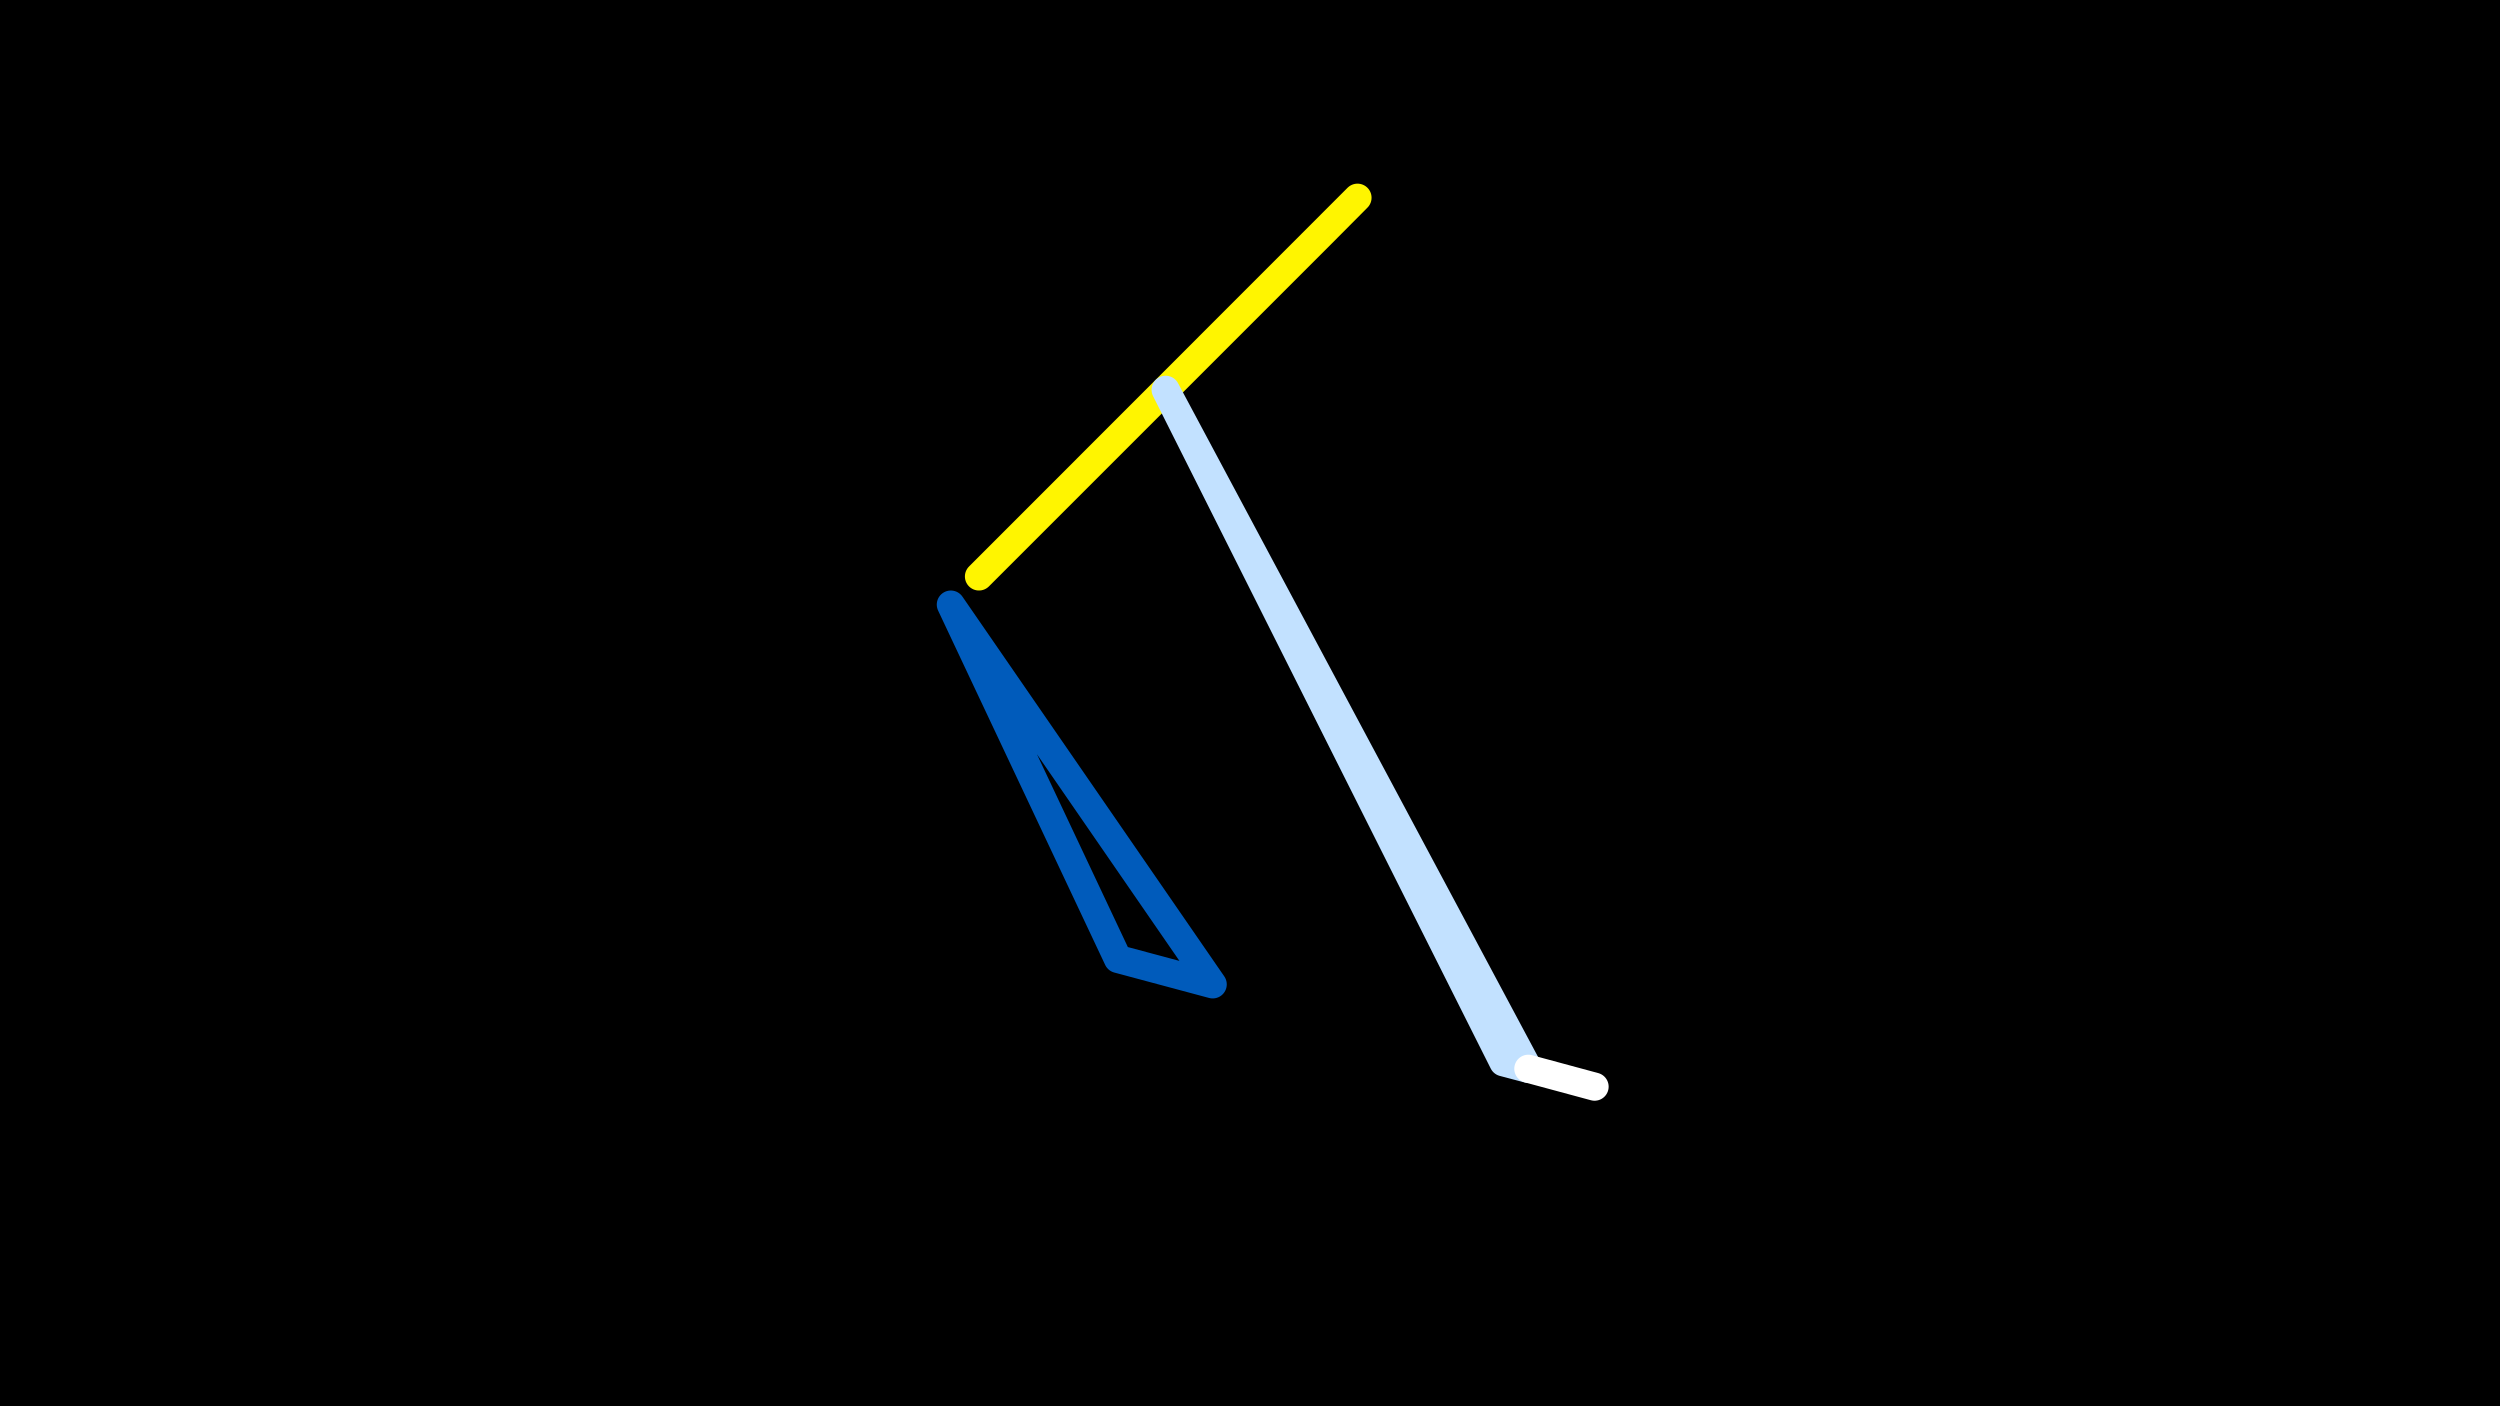 <svg width="1200" height="675" viewBox="-500 -500 1200 675" xmlns="http://www.w3.org/2000/svg"><rect x="-500" y="-500" width="1200" height="675" fill="#333333" stroke="none"/><path d="M-500,-500H1200V675H-1200Z" fill="#000"/><style>path{stroke-width:13.5; stroke-linejoin:round}</style><path d="M151.6-405.1l-181.7 181.8 164.5-164.5zZ" fill="none" stroke="#fff500"/><path d="M59.5-312.9l162.1 322.8 12.1 3.2zZ" fill="none" stroke="#c2e1ff"/><path d="M-43.6-209.8l80.2 170.1 45.5 12.2zZ" fill="none" stroke="#005bbb"/><path d="M265.4 21.6l-31.8-8.6 4.4 1.2zZ" fill="none" stroke="#fff"/></svg>